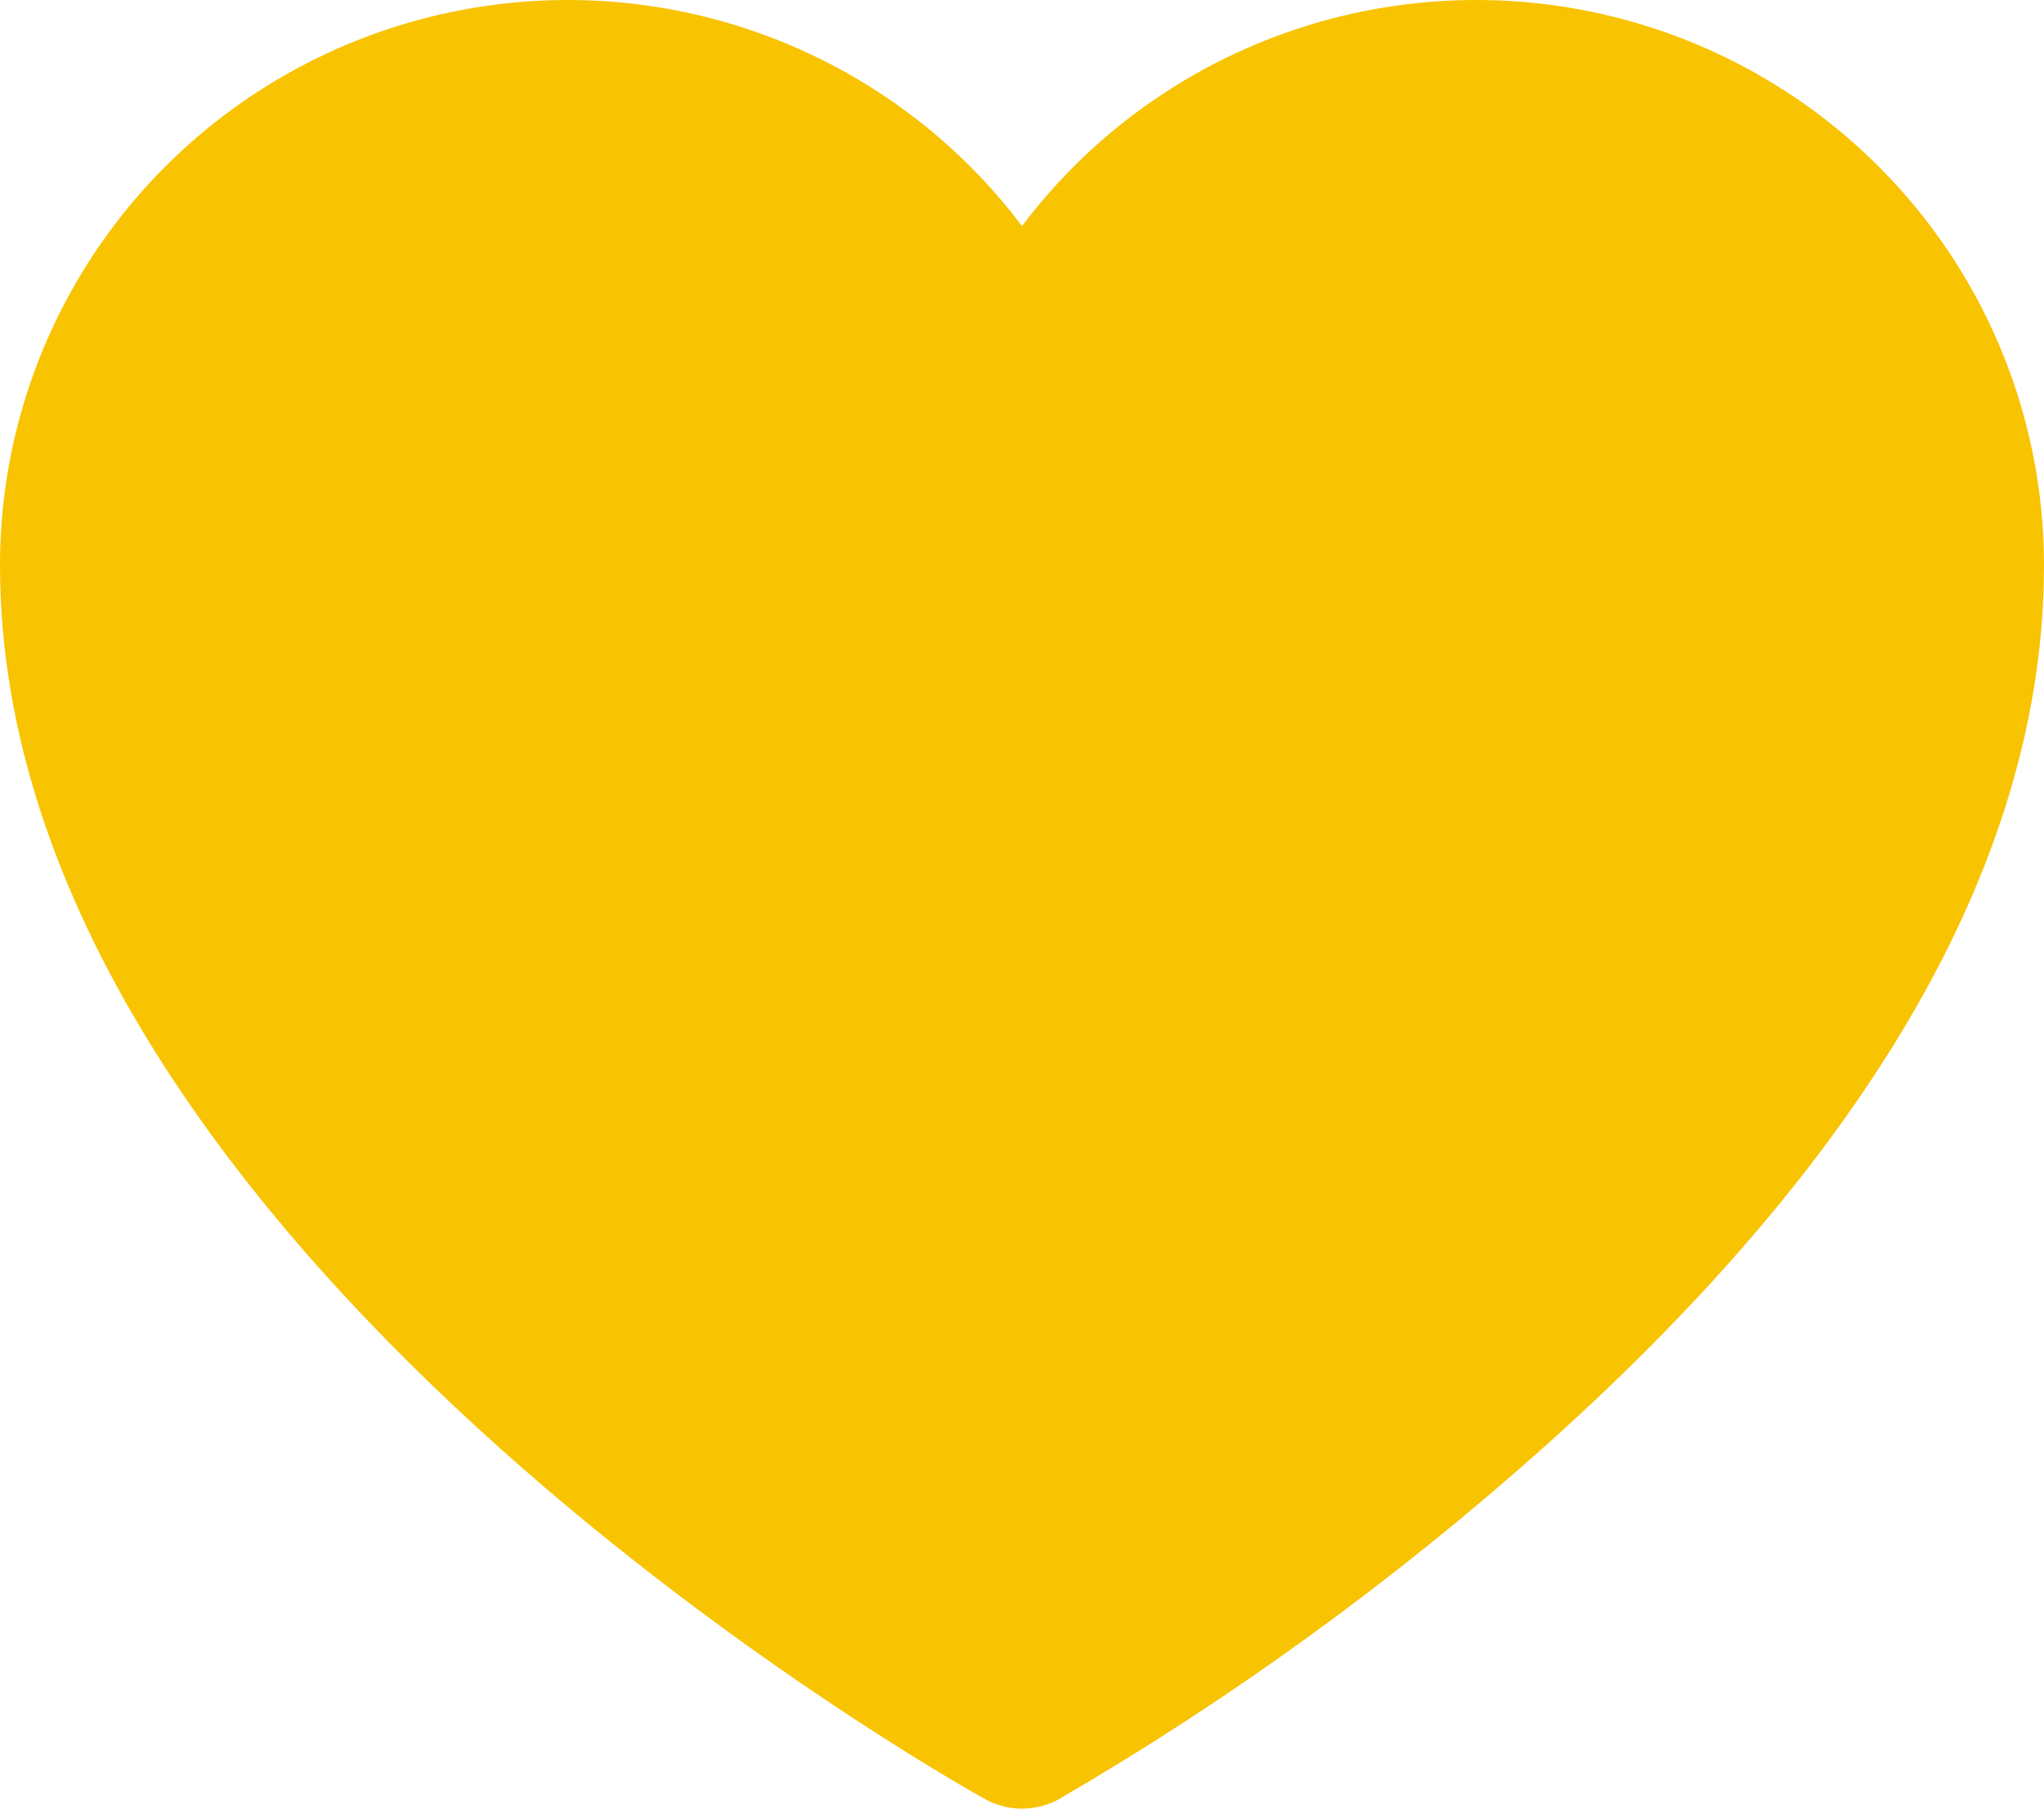 <svg width="26" height="23" viewBox="0 0 26 23" fill="none" xmlns="http://www.w3.org/2000/svg">
<path d="M26 7.187C26 10.853 23.869 14.614 19.669 18.376C17.761 20.083 15.684 21.592 13.469 22.88C13.326 22.959 13.164 23 13 23C12.836 23 12.674 22.959 12.531 22.88C12.013 22.593 0 15.8 0 7.187C0 5.679 0.477 4.209 1.363 2.985C2.25 1.761 3.5 0.846 4.938 0.369C6.376 -0.108 7.929 -0.123 9.376 0.327C10.822 0.777 12.091 1.668 13 2.875C13.909 1.668 15.178 0.777 16.624 0.327C18.071 -0.123 19.624 -0.108 21.062 0.369C22.5 0.846 23.75 1.761 24.637 2.985C25.523 4.209 26 5.679 26 7.187Z" fill="#F8C301"/>
</svg>
